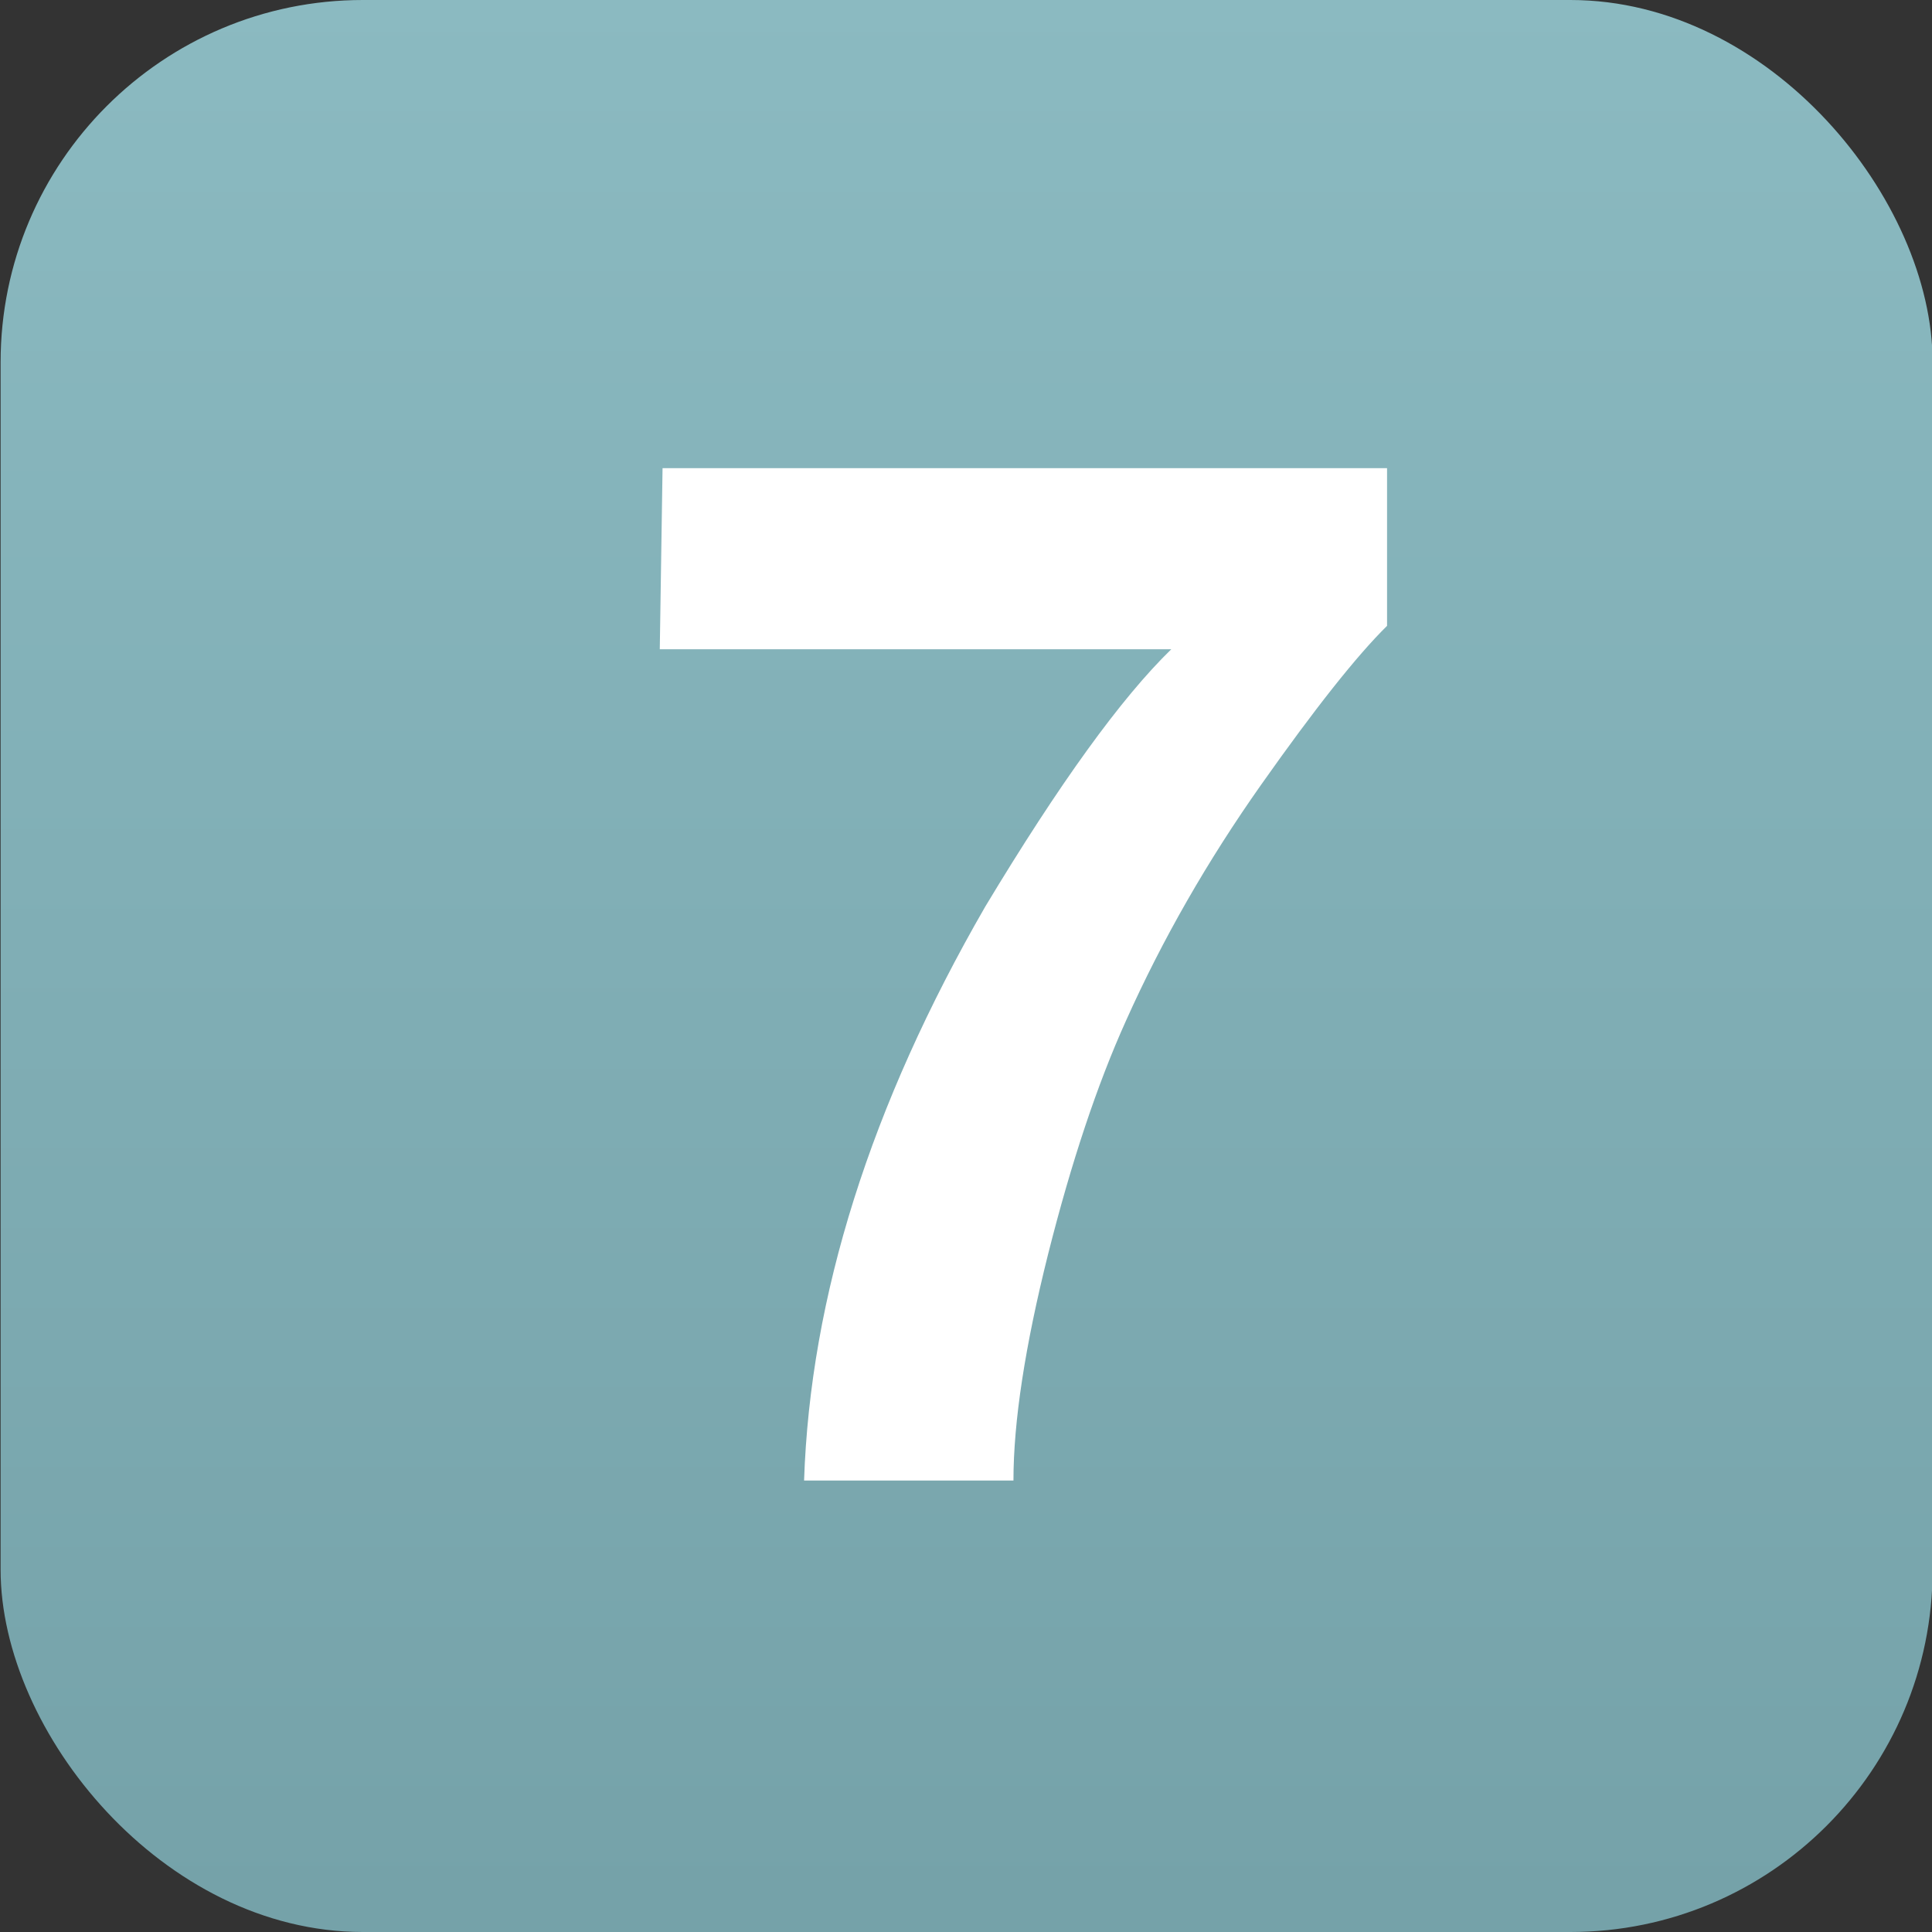 <?xml version="1.0" encoding="UTF-8" standalone="no"?>
<svg width="16px" height="16px" viewBox="0 0 16 16" version="1.1" xmlns="http://www.w3.org/2000/svg" xmlns:xlink="http://www.w3.org/1999/xlink">
    <rect x="0" y="0" width="16" height="16" fill="#333333" stroke="none"/>
    <!-- Generator: Sketch 3.7 (28169) - http://www.bohemiancoding.com/sketch -->
    <title>task_7</title>
    <desc>Created with Sketch.</desc>
    <defs>
        <linearGradient x1="50%" y1="0%" x2="50%" y2="98.234%" id="linearGradient-1">
            <stop stop-color="#8BBAC1" offset="0%"></stop>
            <stop stop-color="#75A2A9" offset="100%"></stop>
        </linearGradient>
    </defs>
    <g id="最终稿2" stroke="none" stroke-width="1" fill="none" fill-rule="evenodd">
        <g id="task-priority" transform="translate(-126, 0)">
            <g id="task_7" transform="translate(126, 0)">
                <rect id="Rectangle-7-Copy-44" fill="url(#linearGradient-1)" x="0.005" y="0" width="16" height="16" rx="3"></rect>
                <path d="M11.487,5.183 C11.237,5.429 10.889,5.868 10.444,6.499 C9.999,7.13 9.626,7.781 9.325,8.453 C9.087,8.98 8.872,9.625 8.68,10.386 C8.489,11.148 8.393,11.773 8.393,12.261 L6.659,12.261 C6.71,10.738 7.21,9.154 8.159,7.509 C8.772,6.49 9.286,5.779 9.7,5.377 L5.464,5.377 L5.487,3.877 L11.487,3.877 L11.487,5.183 Z" id="7" fill="#FFFFFF"></path>
            </g>
        </g>
    </g>
</svg>